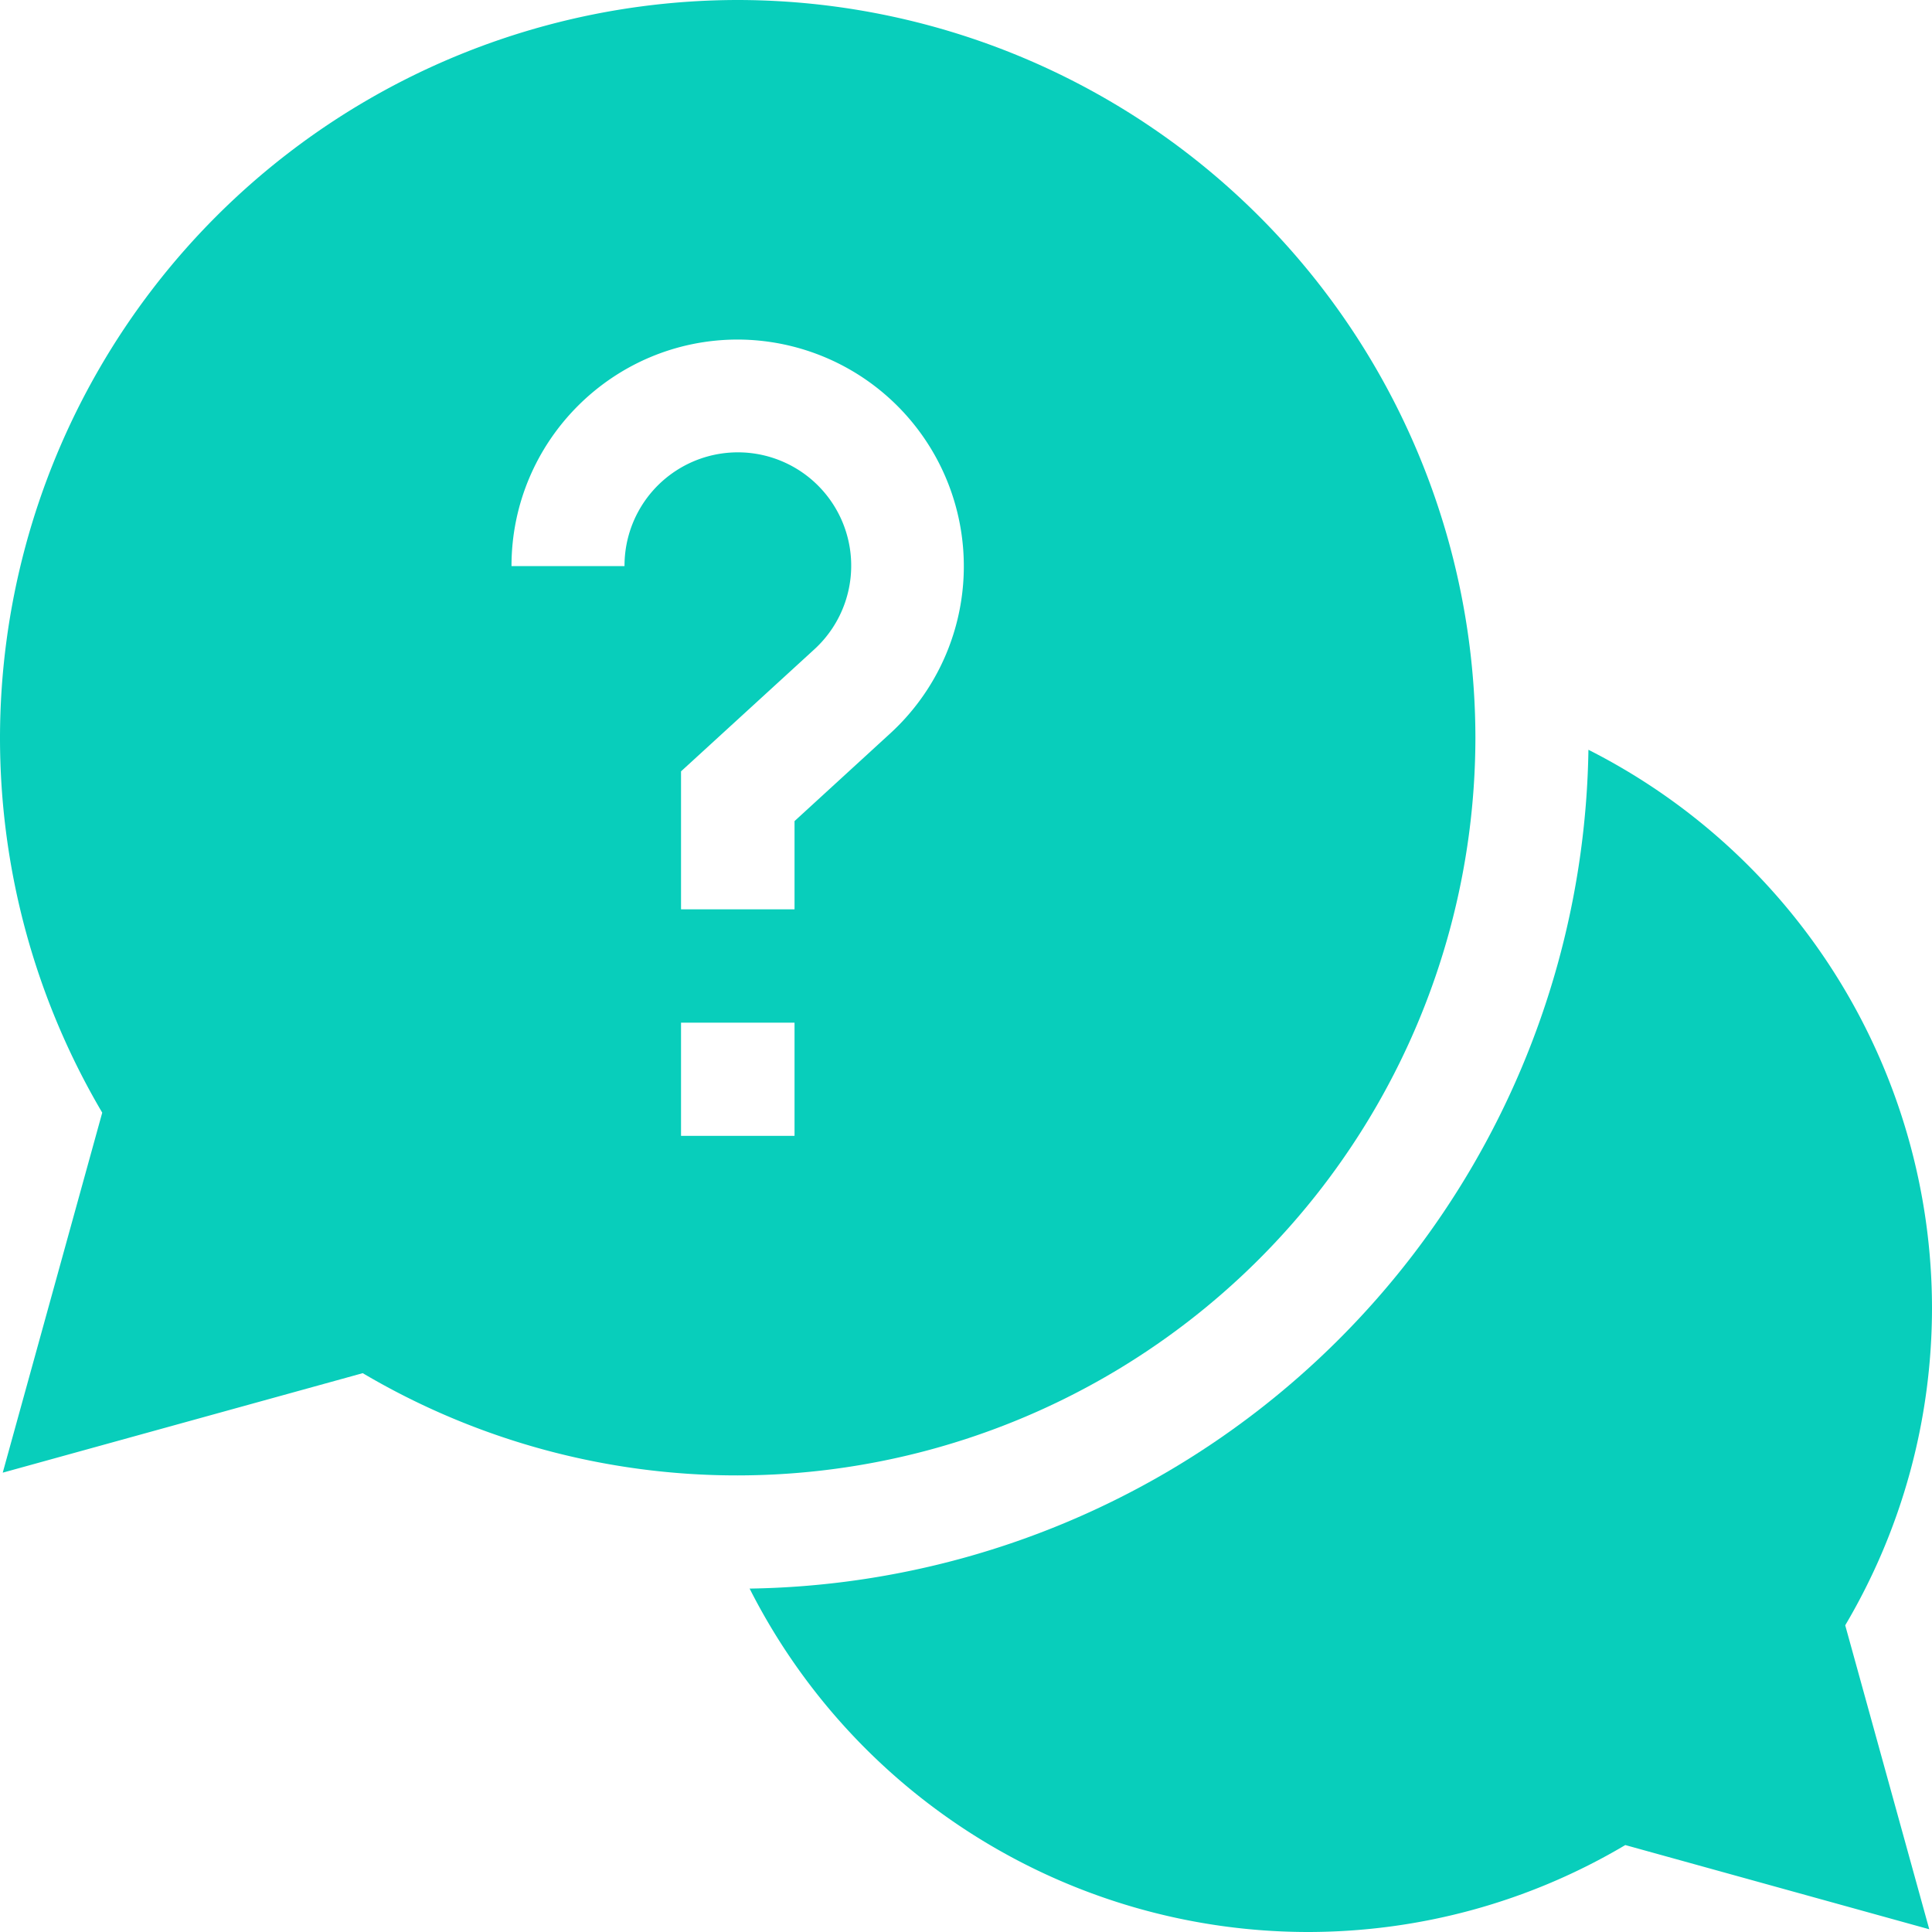 <svg xmlns="http://www.w3.org/2000/svg" width="12" height="12" fill="none" viewBox="0 0 12 12">
    <path fill="#08CEBB" d="M12 8.121a3.89 3.89 0 0 0-2.134-3.464 5.291 5.291 0 0 1-5.21 5.21A3.89 3.89 0 0 0 8.121 12c.698 0 1.377-.186 1.974-.54l1.888.523-.522-1.888c.353-.597.539-1.276.539-1.974z"/>
    <path fill="#08CEBB" d="M9.164 4.582A4.587 4.587 0 0 0 4.582 0 4.587 4.587 0 0 0 0 4.582c0 .823.22 1.625.635 2.329L.017 9.147l2.236-.618a4.568 4.568 0 0 0 2.329.635 4.587 4.587 0 0 0 4.582-4.582zM3.88 3.516h-.703c0-.776.63-1.407 1.406-1.407a1.408 1.408 0 0 1 .949 2.444l-.597.547v.548H4.23v-.857l.826-.756a.704.704 0 1 0-1.177-.519zm.351 2.836h.704v.703H4.23v-.703z"/>
</svg>
